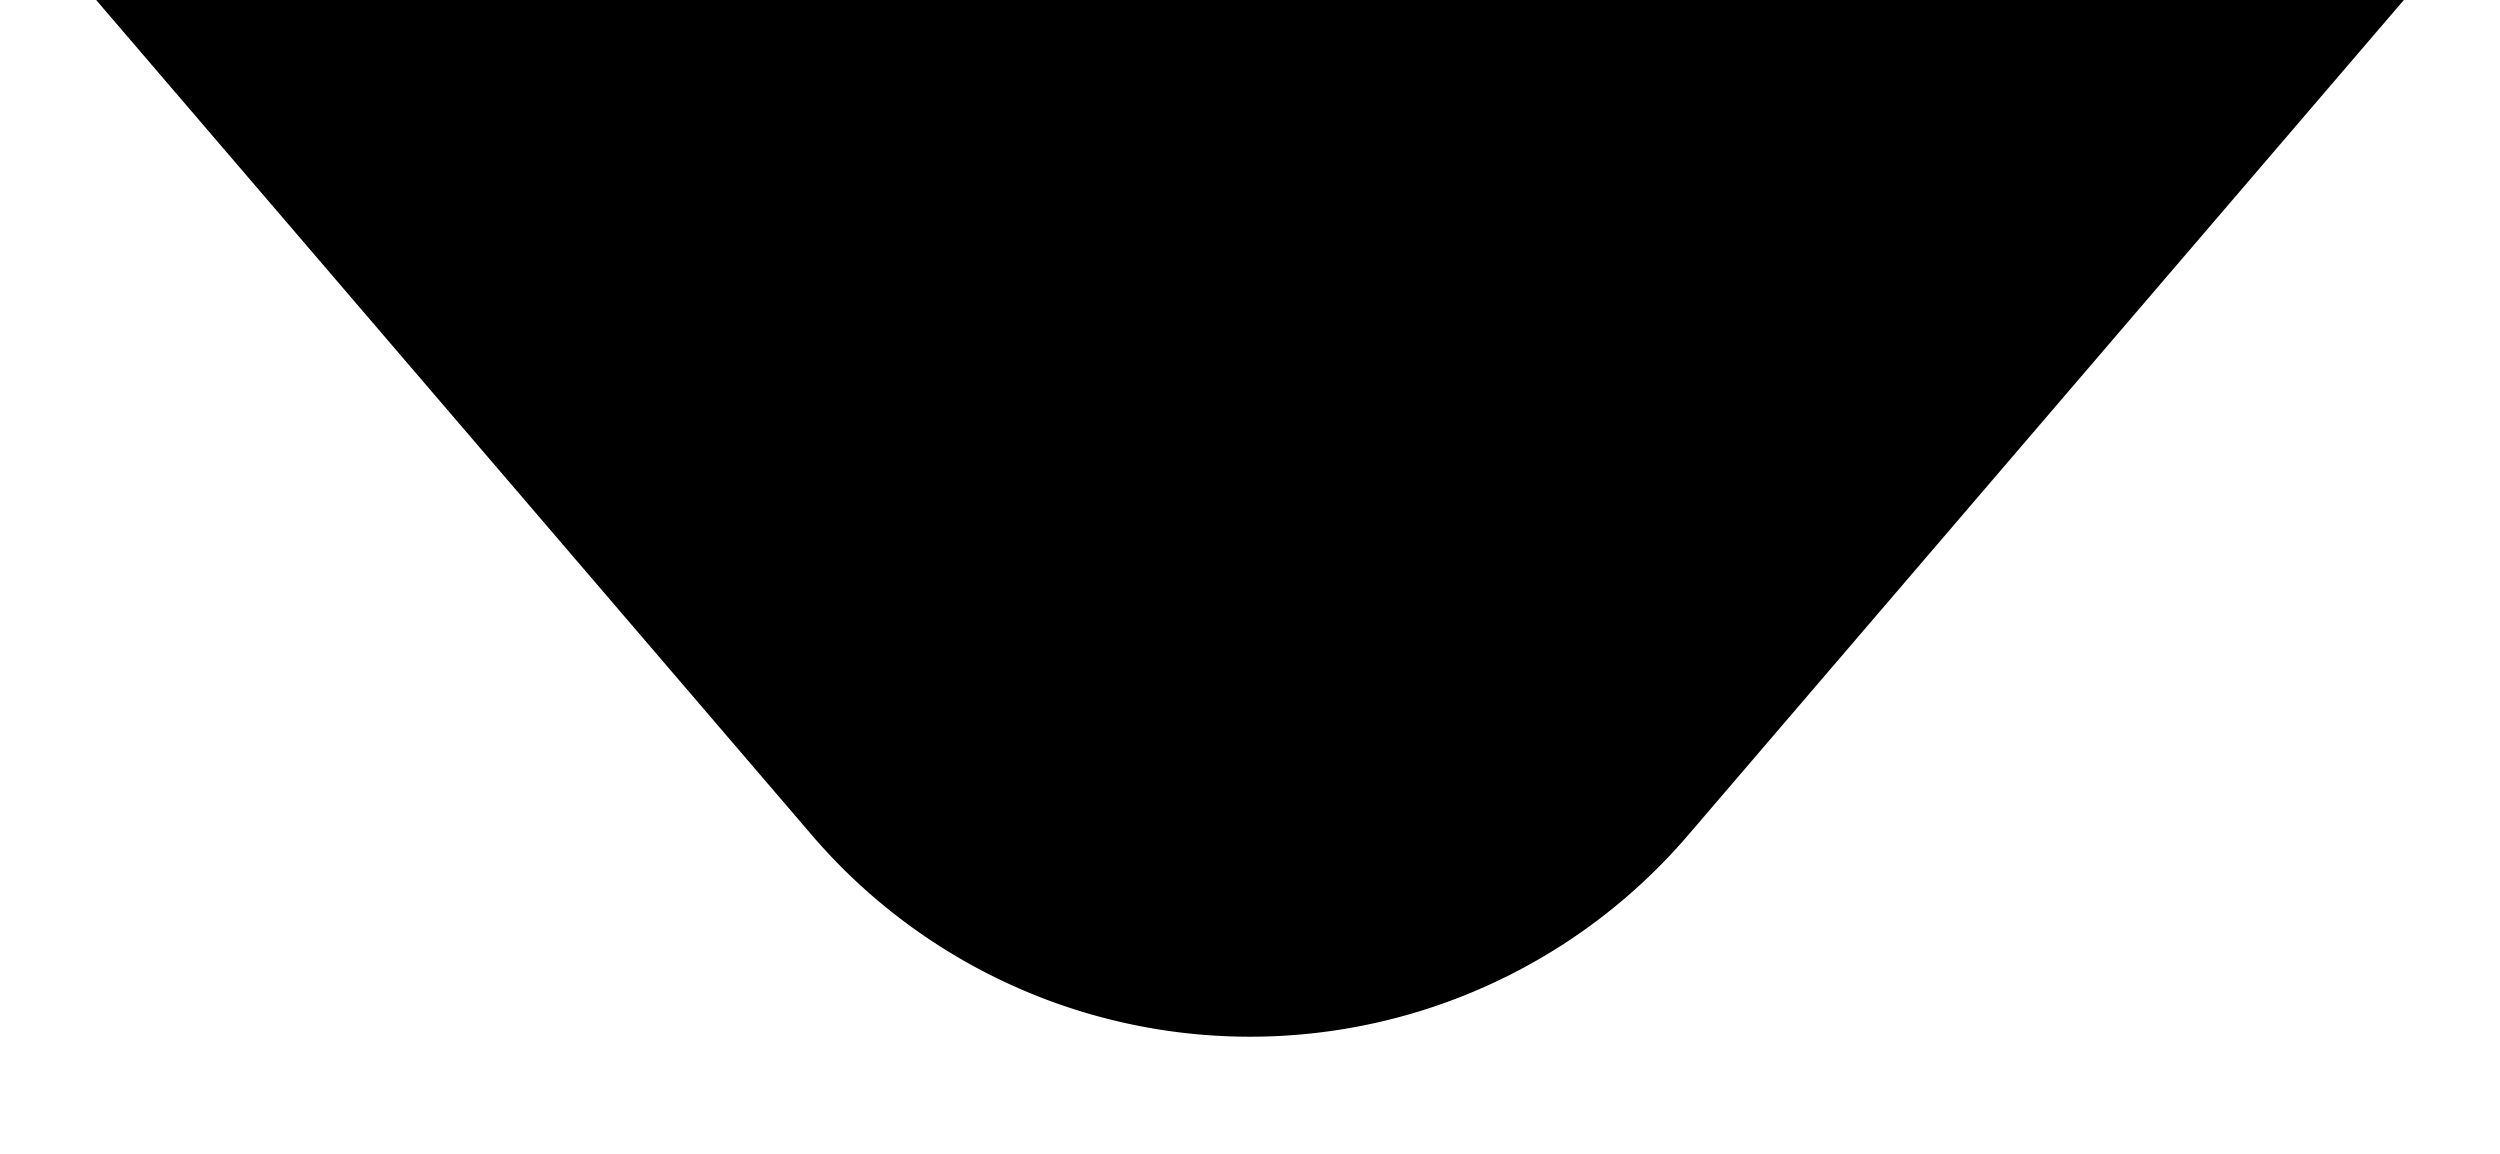 <svg width="13" height="6" preserveAspectRatio="xMidYMin meet" xmlns="http://www.w3.org/2000/svg">
  <path d="M4.222 4.343L.5 0h12L8.778 4.343a3 3 0 01-4.556 0z" fill="currentColor" fill-rule="evenodd" />
</svg>